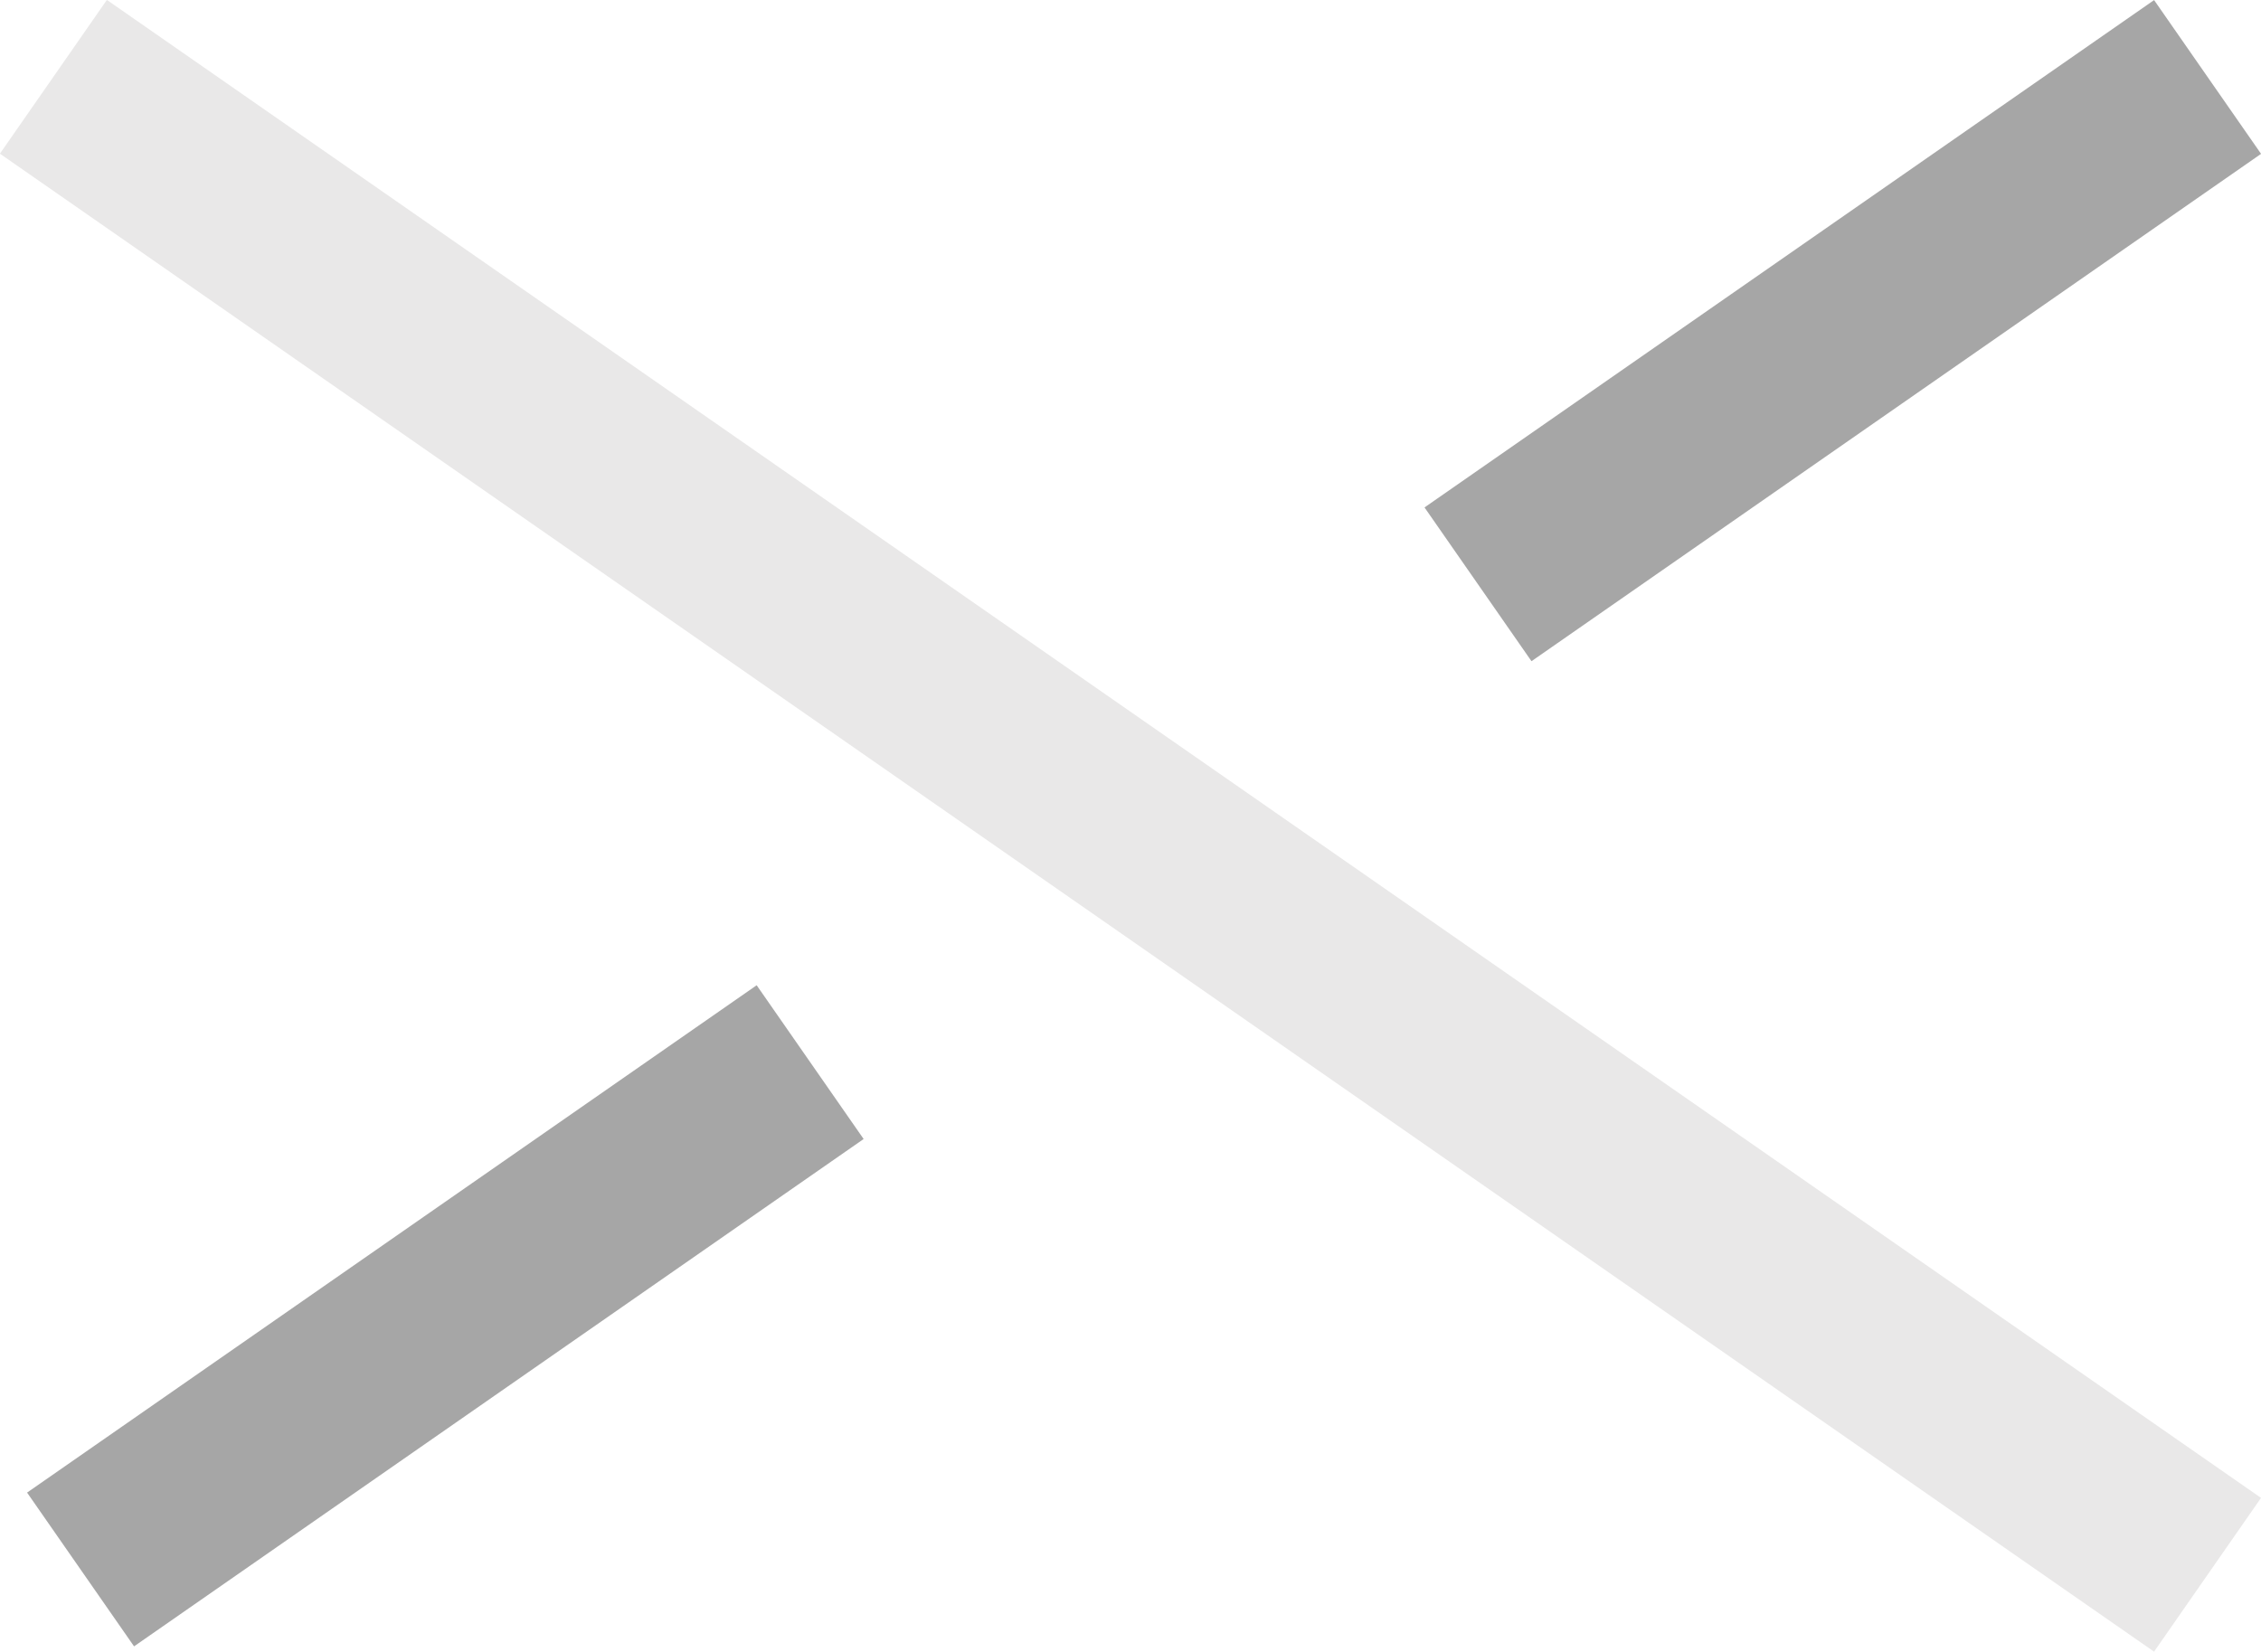 <svg id="Layer_1" data-name="Layer 1" xmlns="http://www.w3.org/2000/svg" viewBox="0 0 362.67 265.02"><defs><style>.cls-1{fill:none;stroke:#a6a6a6;stroke-miterlimit:10;stroke-width:12px;}.cls-2{fill:#e9e8e8;}.cls-3{fill:#a6a6a6;}</style></defs><title>close button</title><path class="cls-1" d="M106.16,368.93" transform="translate(-11.67 -8.12)"/><rect class="cls-2" x="177.98" y="-69.81" width="30.05" height="420.89" transform="translate(-44.33 210.63) rotate(-55.18)"/><rect class="cls-3" x="235.97" y="46.14" width="142.55" height="30.05" transform="translate(8.43 178.27) rotate(-34.82)"/><rect class="cls-3" x="11.83" y="204.19" width="142.55" height="30.05" transform="translate(-121.96 78.59) rotate(-34.82)"/><path class="cls-1" d="M149.11,171.16" transform="translate(-11.67 -8.12)"/></svg>